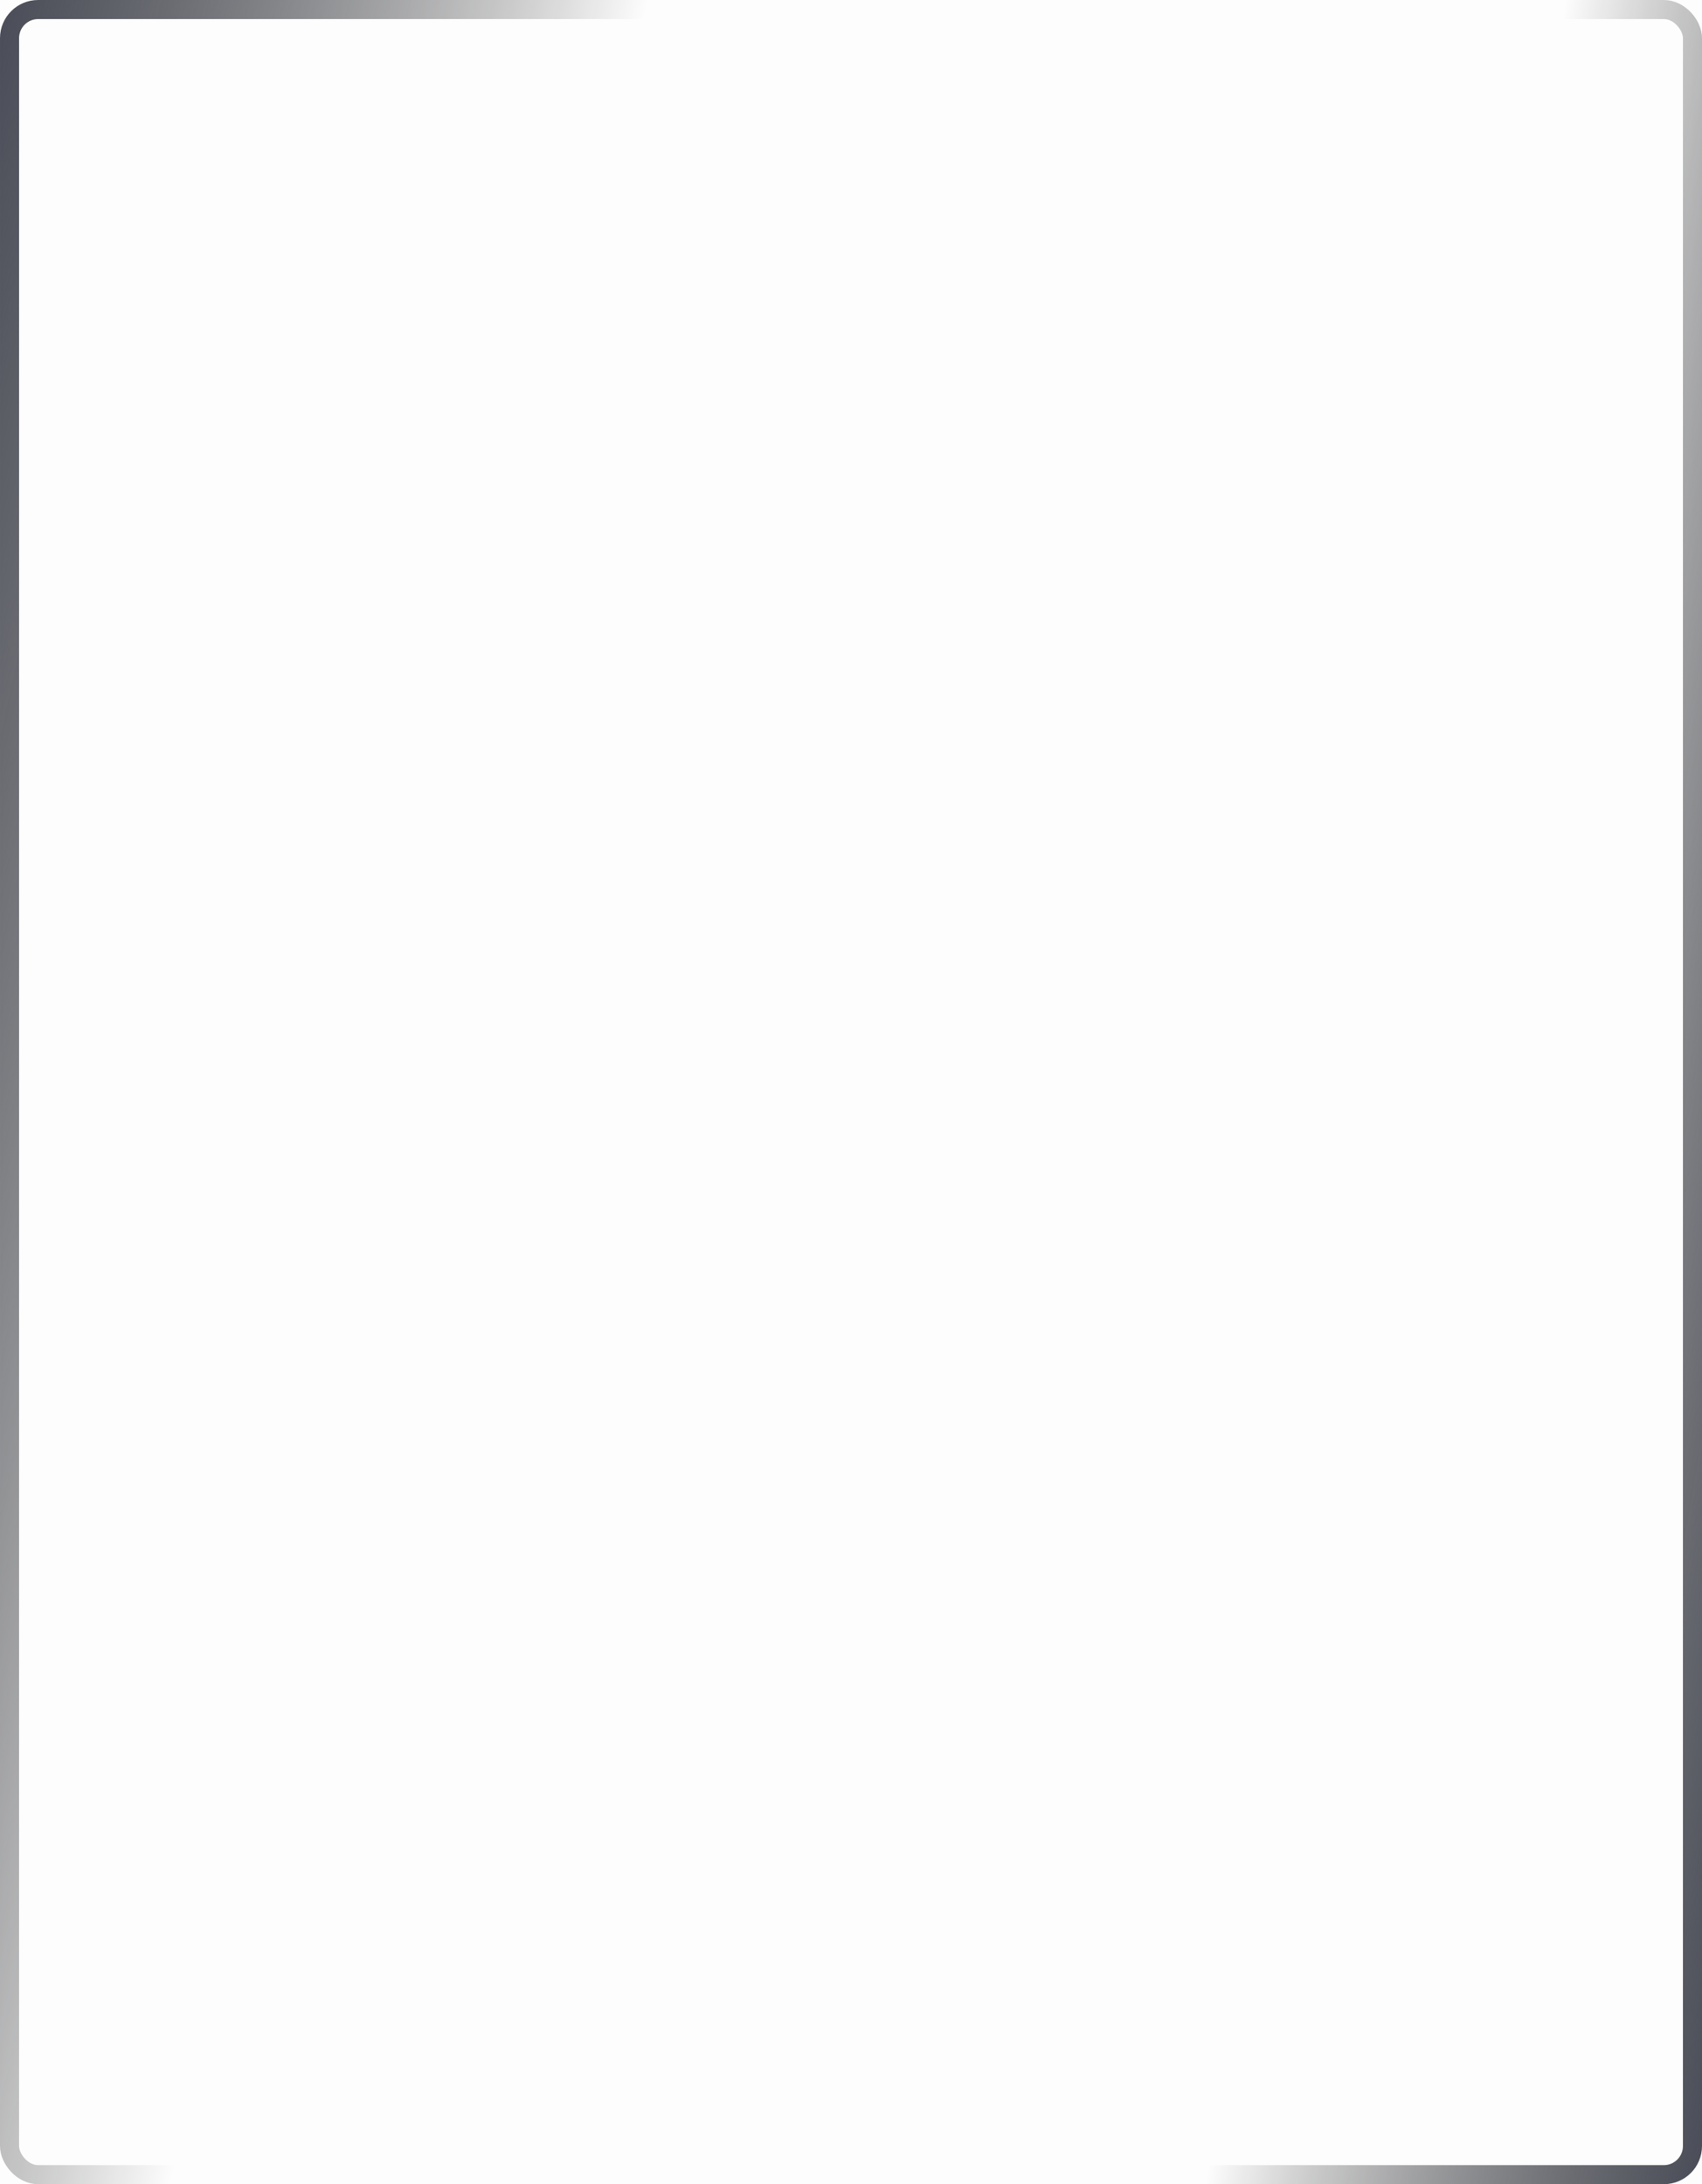 <svg width="357" height="458" viewBox="0 0 357 458" fill="none" xmlns="http://www.w3.org/2000/svg">
    <g clip-path="url(#2boqziloma)">
        <path fill="#000" fill-opacity=".01" d="M0 0h357v458H0z"/>
        <rect x="2" y="2" width="353" height="454" rx="6" stroke="url(#c3bfynj91b)" stroke-width="4"/>
        <rect x="2" y="2" width="353" height="454" rx="6" stroke="url(#jtonrrb8ic)" stroke-width="4"/>
    </g>
    <defs>
        <linearGradient id="c3bfynj91b" x1="0" y1="-.001" x2="129.845" y2="28.387" gradientUnits="userSpaceOnUse">
            <stop stop-color="#4A4D58"/>
            <stop offset="1" stop-opacity="0"/>
        </linearGradient>
        <linearGradient id="jtonrrb8ic" x1="357" y1="457.999" x2="255.607" y2="441.282" gradientUnits="userSpaceOnUse">
            <stop stop-color="#4A4D58"/>
            <stop offset="1" stop-opacity="0"/>
        </linearGradient>
        <clipPath id="2boqziloma">
            <path fill="#fff" d="M0 0h357v458H0z"/>
        </clipPath>
    </defs>
</svg>
